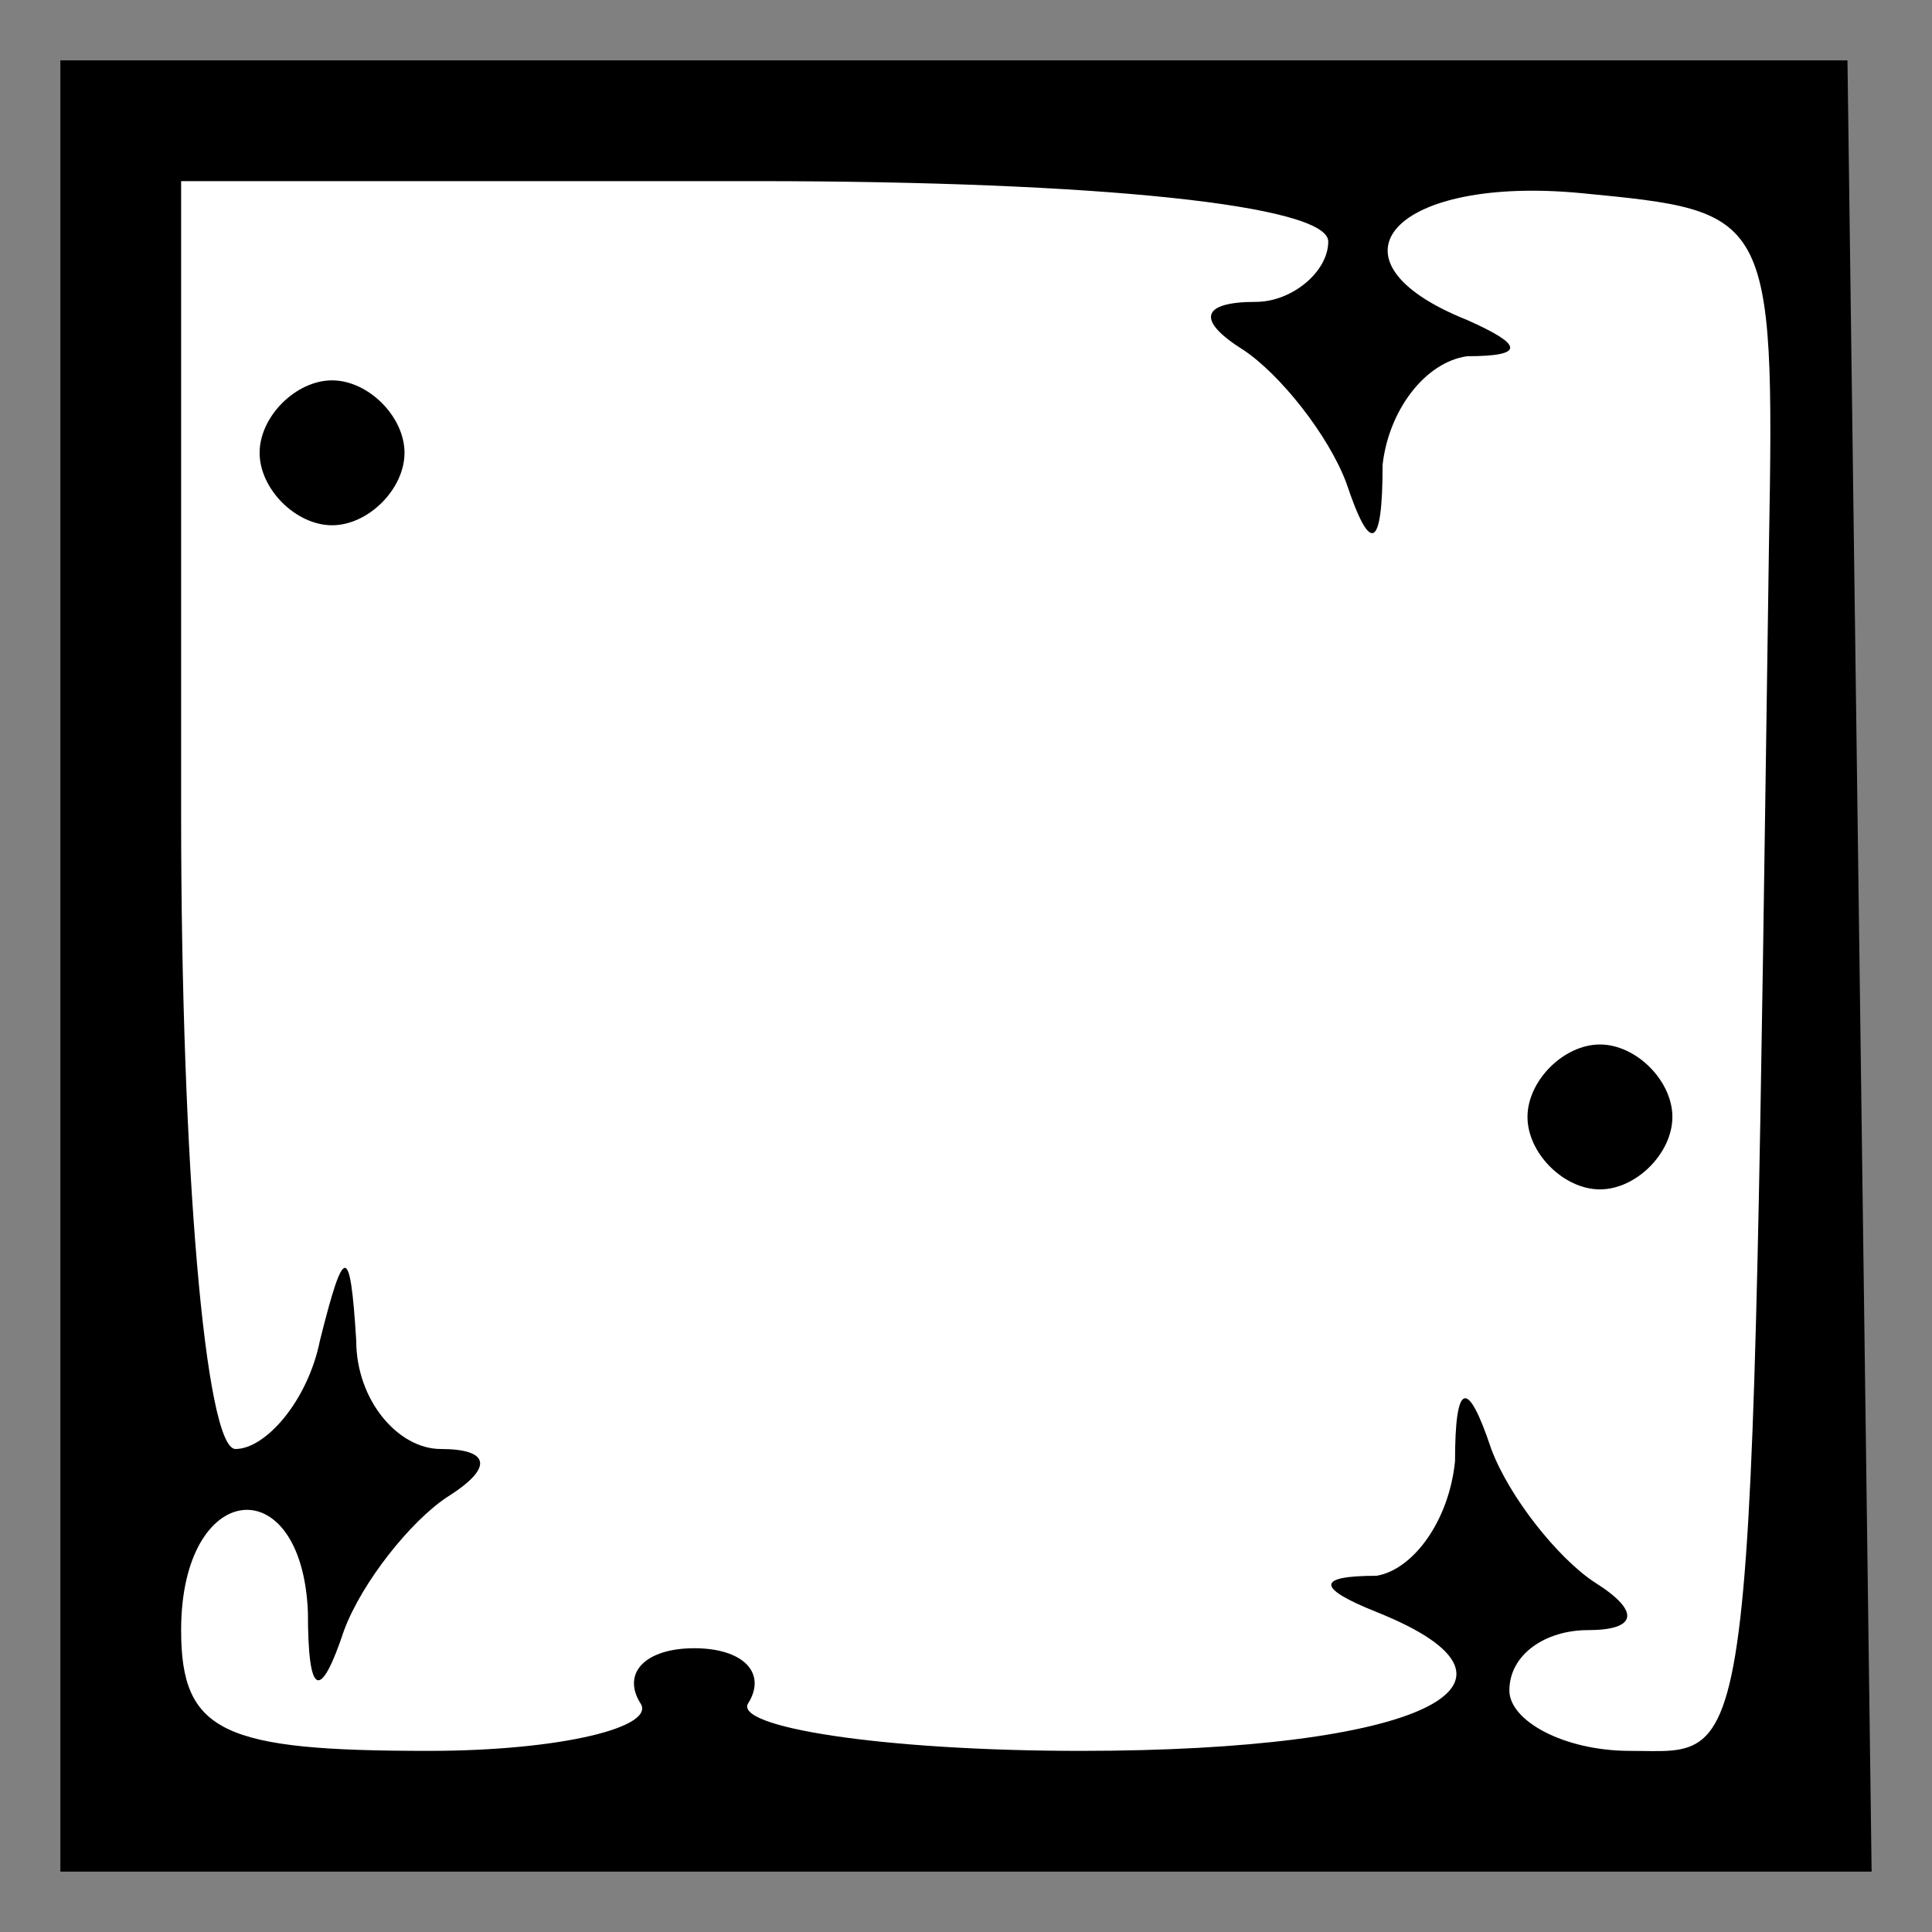 <?xml version="1.0" standalone="no"?>
<!DOCTYPE svg PUBLIC "-//W3C//DTD SVG 20010904//EN"
 "http://www.w3.org/TR/2001/REC-SVG-20010904/DTD/svg10.dtd">
<svg version="1.0" xmlns="http://www.w3.org/2000/svg"
 width="32pt" height="32pt" viewBox="0 0 32 32"
 preserveAspectRatio="xMidYMid meet">
<rect x="0" y="0" width="32" height="32" fill="#808080" stroke="none"/>
<g transform="translate(0,32) scale(0.1,-0.1)"
fill="#000000" stroke="none">
<path fill="#000000" stroke="none" d="M10 160 l0 -150 150 0 150 0 -2 150 -2
150 -148 0 -148 0 0 -150z"/>
<path fill="#ffffff" stroke="none" d="M220 280 c0 -5 -6 -10 -12 -10 -9 0
-10 -3 -2 -8 6 -4 14 -14 17 -22 4 -12 6 -11 6 3 1 9 7 17 14 18 10 0 9 2 0 6
-25 10 -12 24 19 21 31 -3 32 -3 31 -58 -3 -208 -2 -200 -23 -200 -11 0 -20 5
-20 10 0 6 6 10 13 10 8 0 9 3 1 8 -6 4 -14 14 -17 22 -4 12 -6 11 -6 -2 -1
-10 -7 -18 -13 -19 -10 0 -10 -2 0 -6 30 -12 7 -23 -49 -23 -33 0 -58 4 -55 8
3 5 -1 9 -9 9 -8 0 -12 -4 -9 -9 3 -4 -13 -8 -35 -8 -34 0 -41 3 -41 20 0 25
20 27 21 3 0 -14 2 -15 6 -3 3 8 11 18 17 22 8 5 7 8 -1 8 -7 0 -14 8 -14 18
-1 16 -2 16 -6 0 -2 -10 -9 -18 -14 -18 -5 0 -9 47 -9 105 l0 105 95 0 c57 0
95 -4 95 -10z"/>
<path fill="#000000" stroke="none" d="M43 245 c0 -6 6 -12 12 -12 6 0 12 6
12 12 0 6 -6 12 -12 12 -6 0 -12 -6 -12 -12z"/>
<path fill="#000000" stroke="none" d="M253 135 c0 -6 6 -12 12 -12 6 0 12 6
12 12 0 6 -6 12 -12 12 -6 0 -12 -6 -12 -12z"/>
</g>
</svg>
